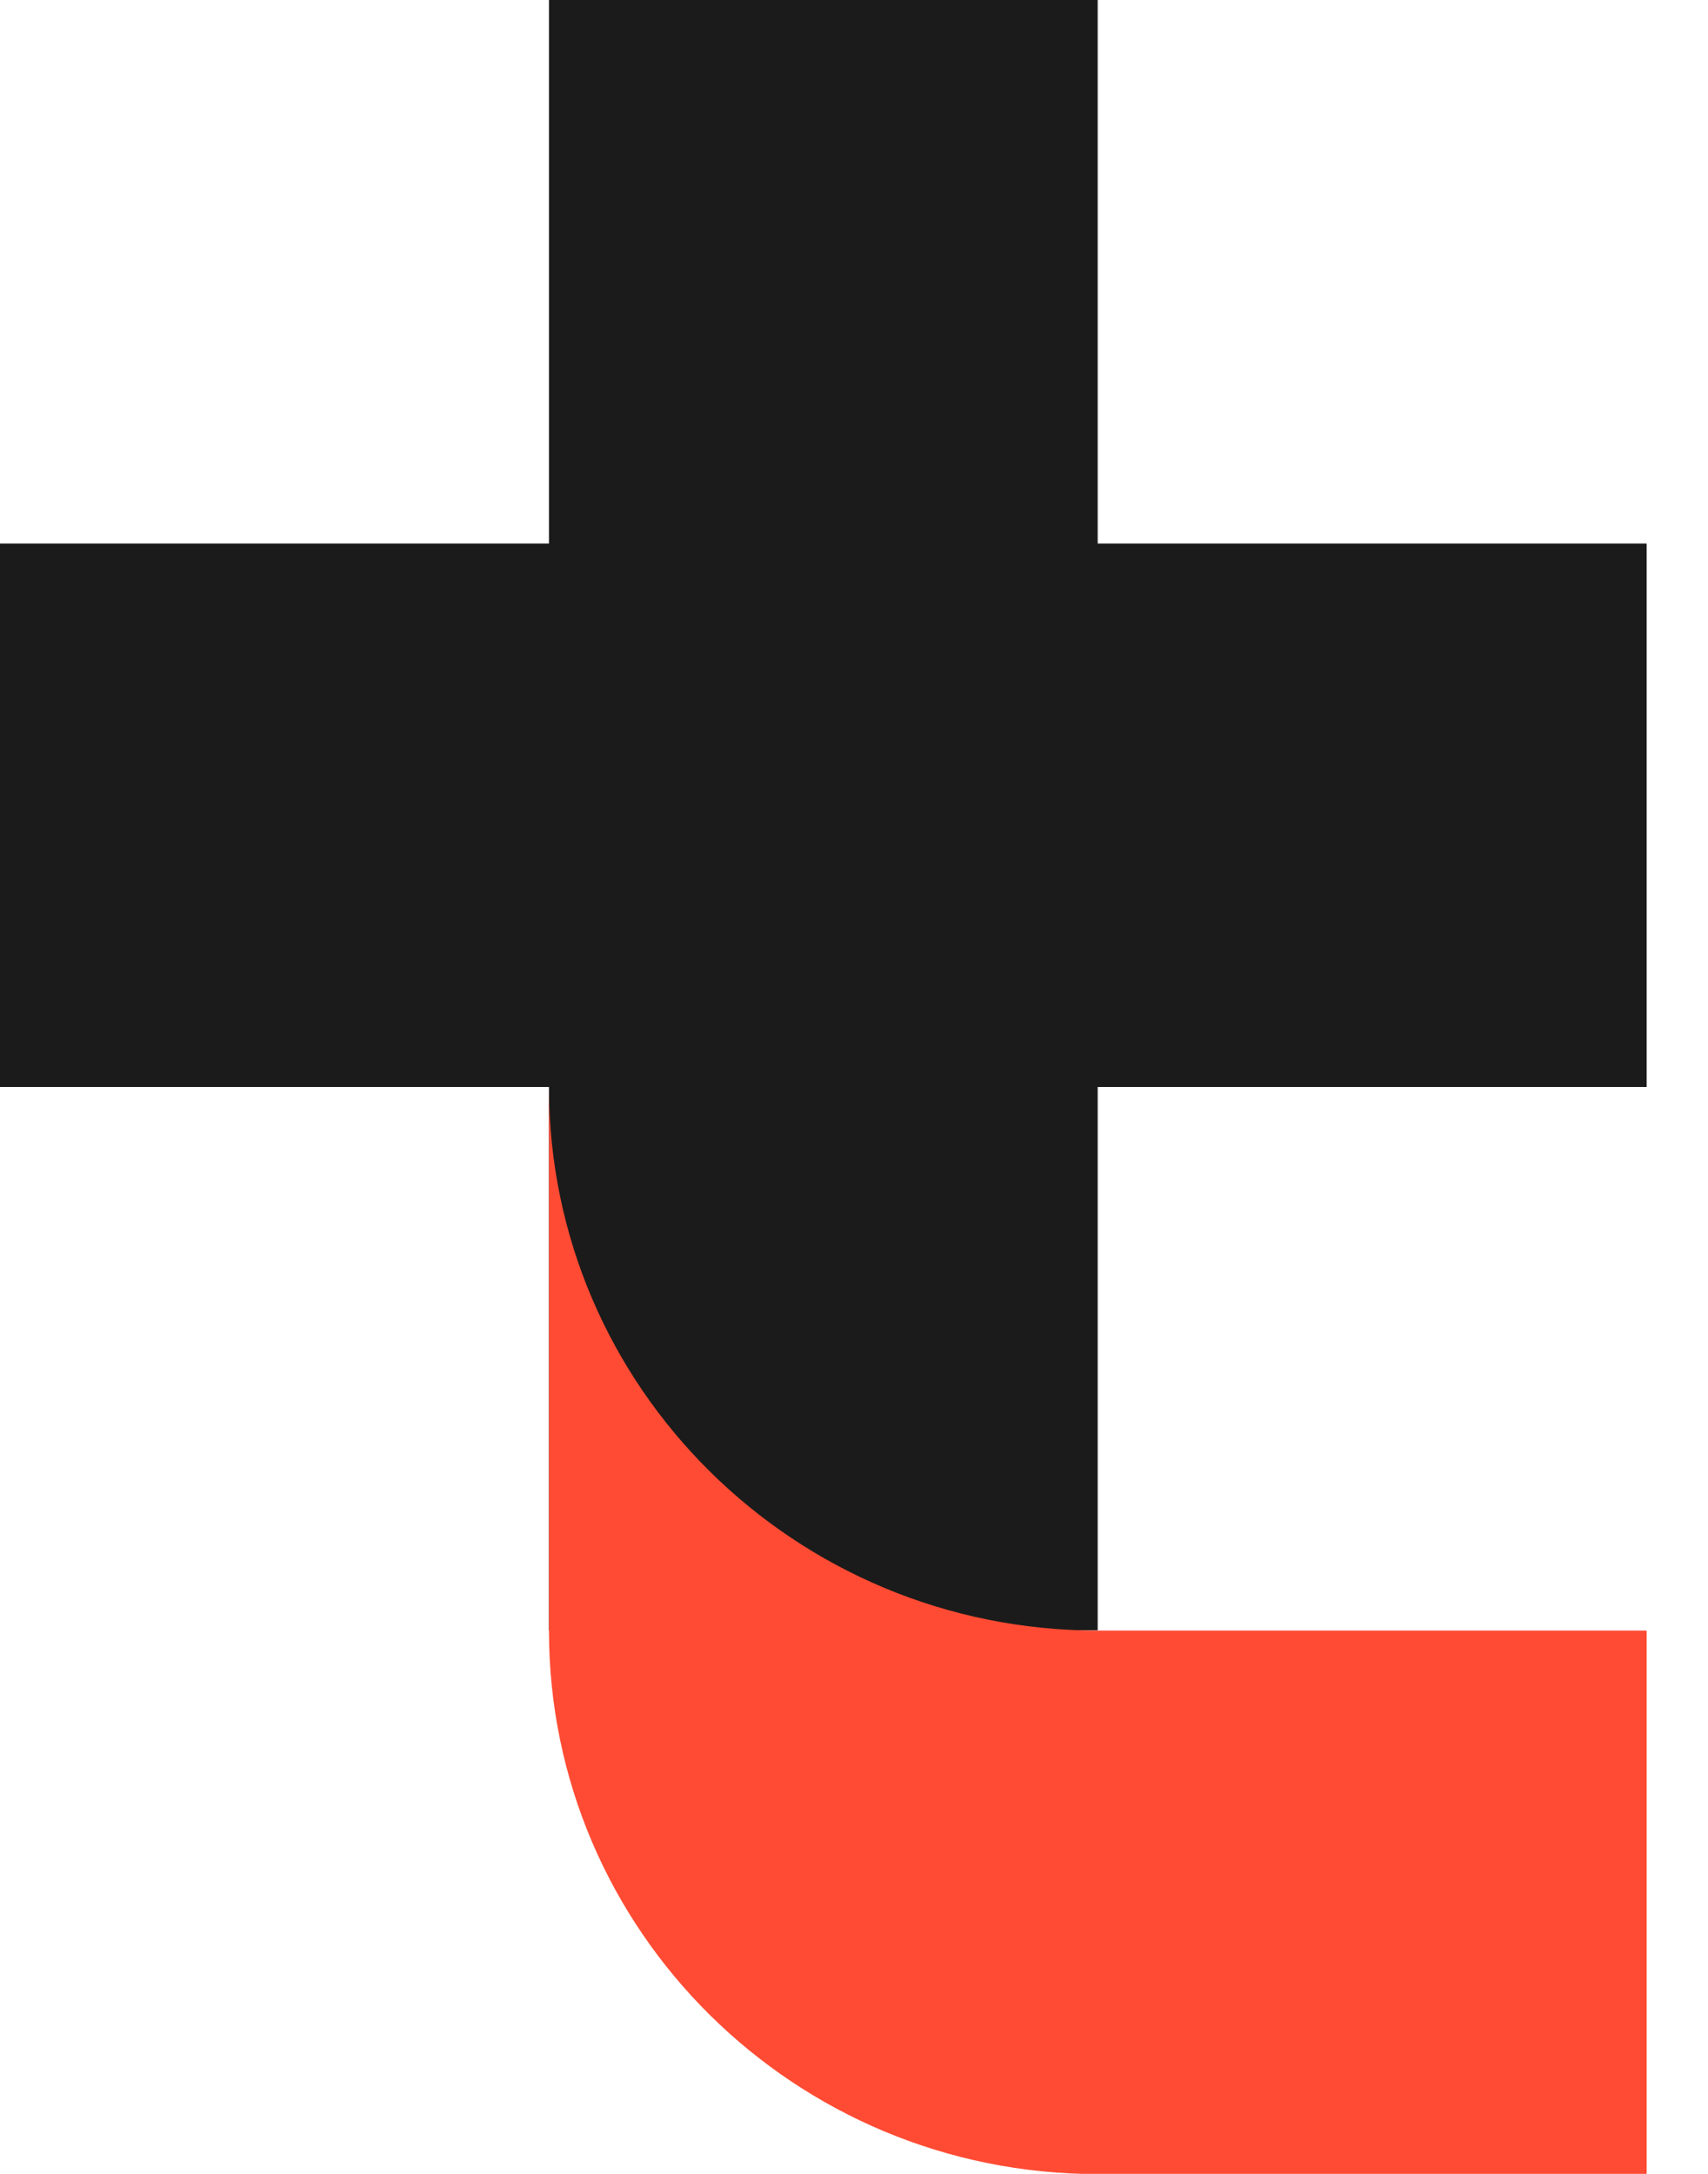 <svg width="22" height="28" viewBox="0 0 22 28" fill="none" xmlns="http://www.w3.org/2000/svg">
<g clip-path="url(#clip0_6147_390)">
<path d="M14.139 7.001V0H7.071V7.001H0V14.001H7.071V20.999H14.139V14.001H21.21V7.001H14.139Z" fill="#1B1B1B"/>
<path d="M7.071 14.002C7.071 17.868 10.237 21.002 14.142 21.002H21.213V28.003H14.142C10.237 28.003 7.071 24.868 7.071 21.002V14.002Z" fill="#FF4B33"/>
</g>
<defs>
<clipPath id="clip0_6147_390">
<rect width="21.21" height="28" fill="white"/>
</clipPath>
</defs>
</svg>

